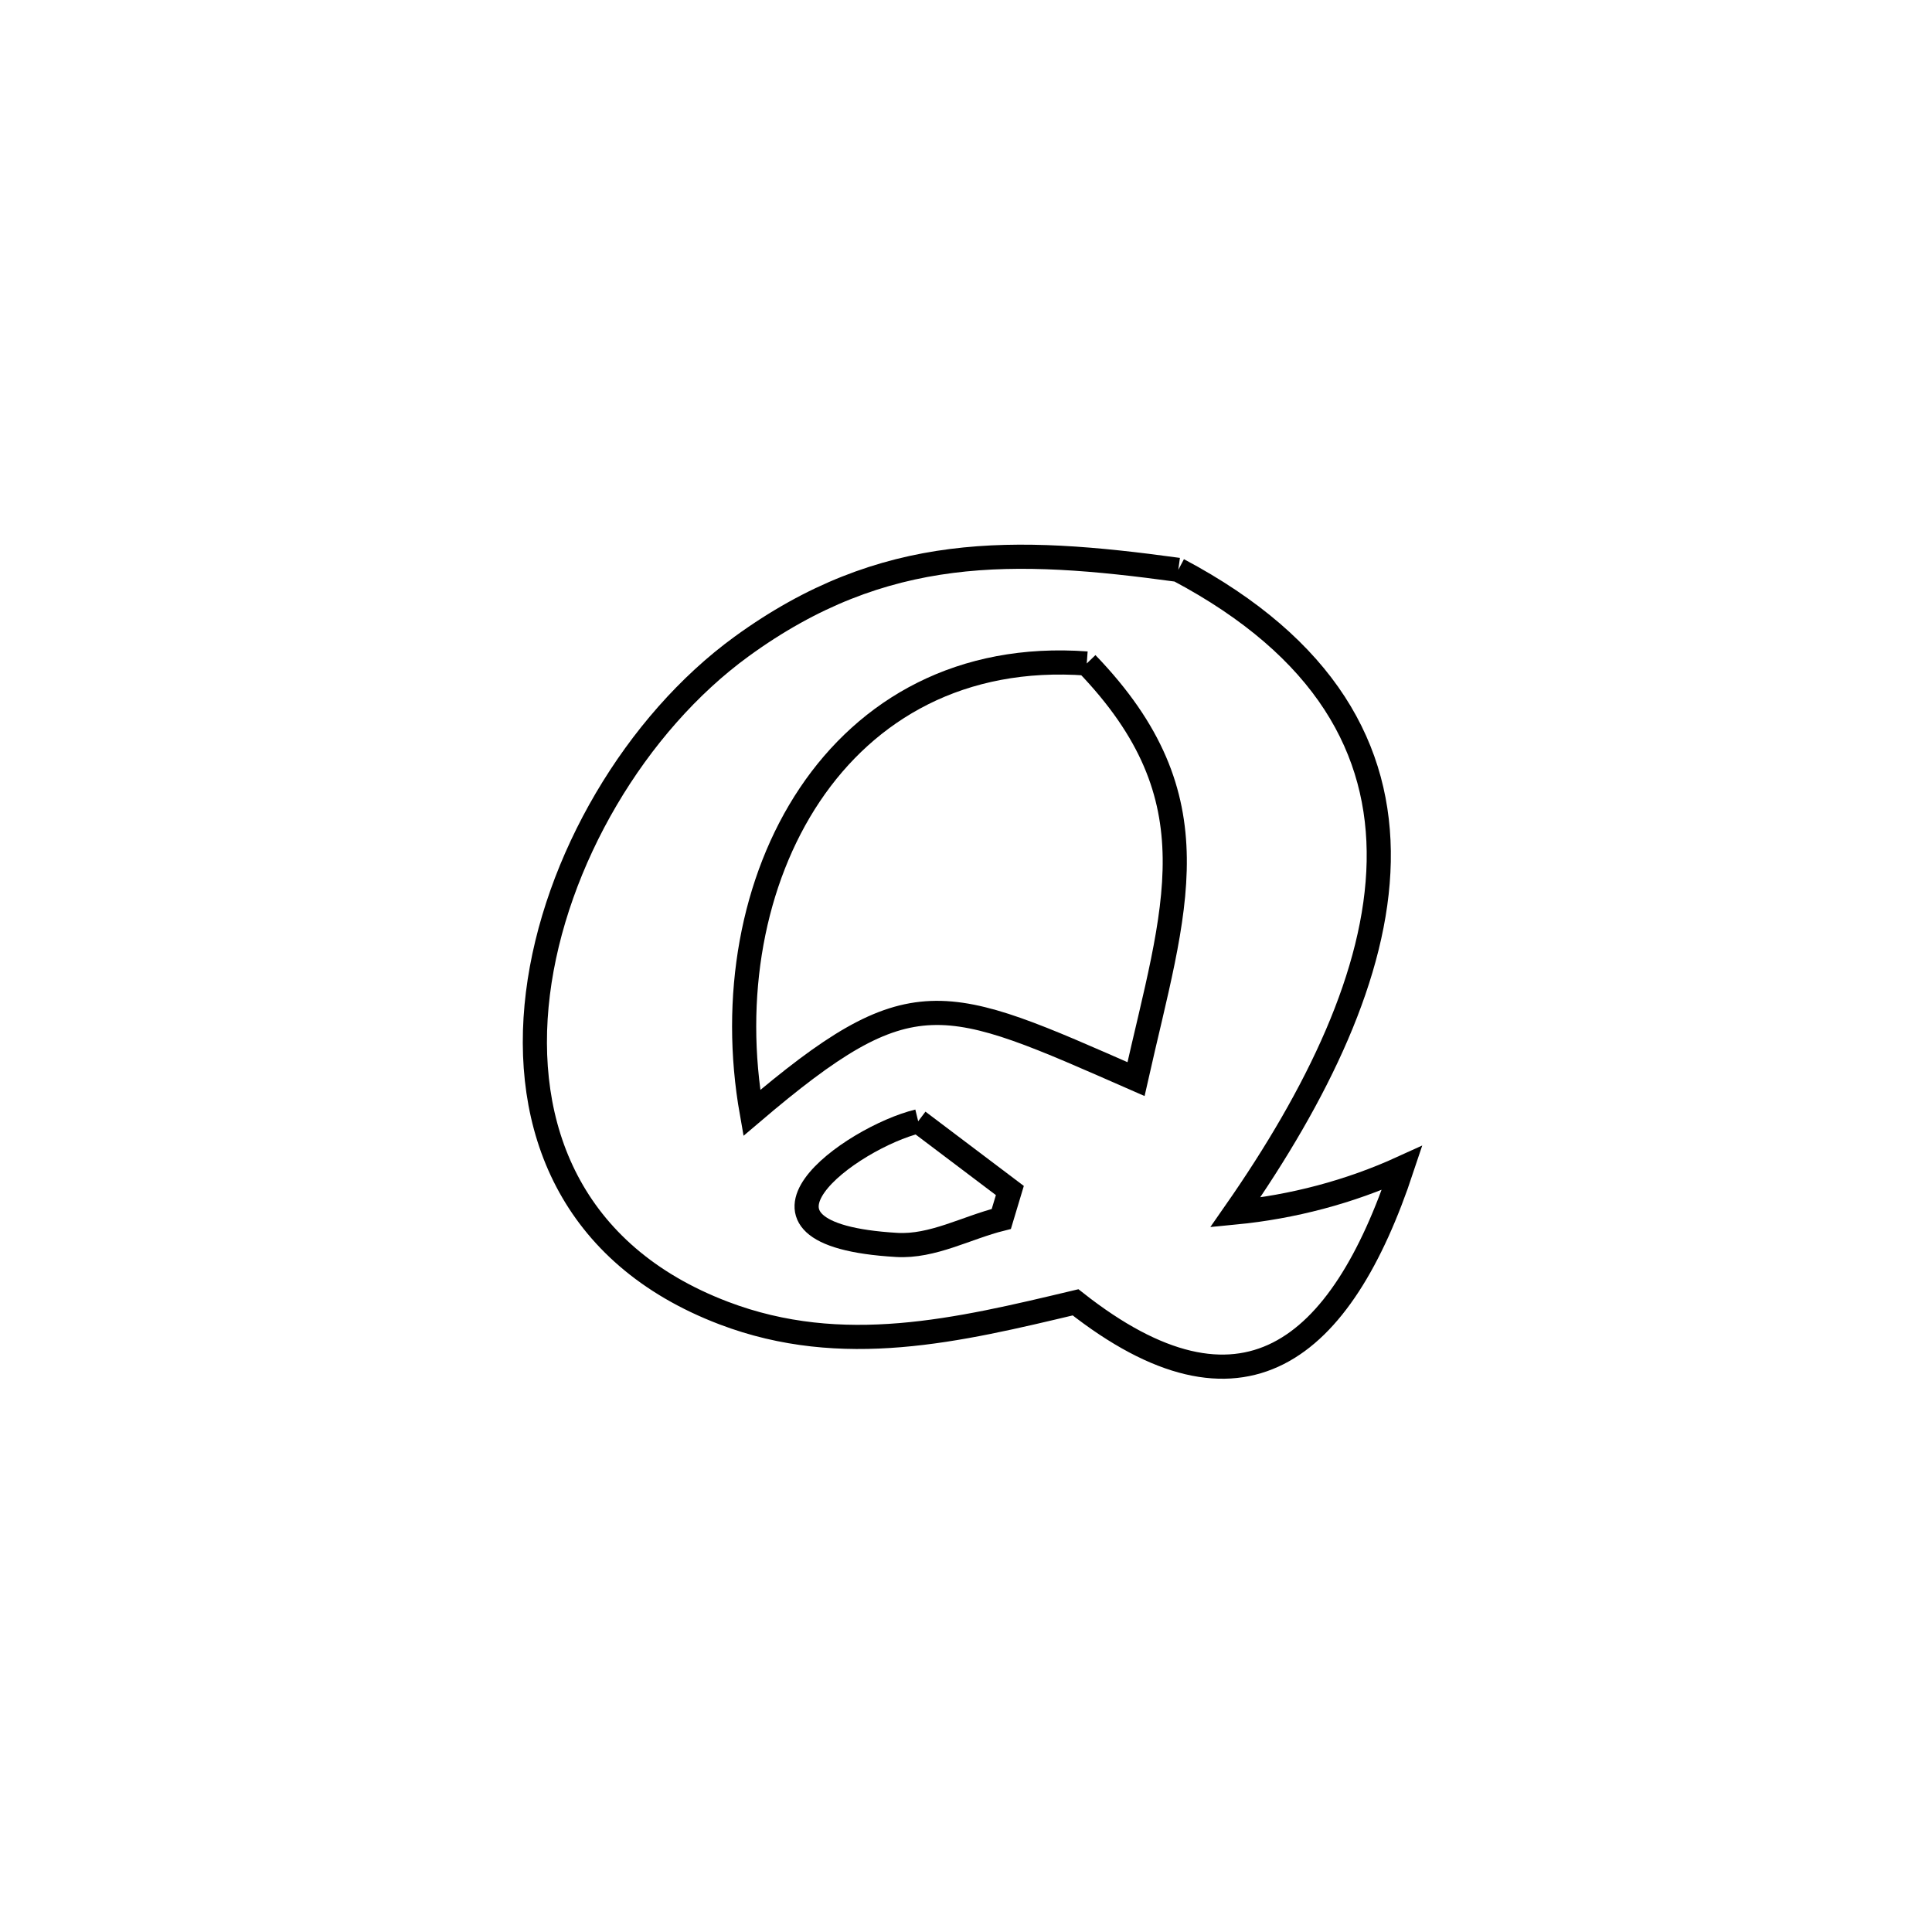 <svg xmlns="http://www.w3.org/2000/svg" viewBox="0.0 0.0 24.0 24.0" height="200px" width="200px"><path fill="none" stroke="black" stroke-width=".3" stroke-opacity="1.0"  filling="0" d="M14.637 7.079 L14.637 7.079 C16.468 8.05 17.154 9.315 17.127 10.703 C17.1 12.09 16.362 13.601 15.344 15.062 L15.344 15.062 C16.056 14.993 16.766 14.806 17.417 14.509 L17.417 14.509 C16.657 16.798 15.426 17.805 13.361 16.178 L13.361 16.178 C11.903 16.525 10.467 16.873 8.992 16.312 C7.08 15.585 6.478 13.993 6.682 12.343 C6.887 10.694 7.898 8.988 9.211 8.032 C10.977 6.747 12.593 6.799 14.637 7.079 L14.637 7.079"></path>
<path fill="none" stroke="black" stroke-width=".3" stroke-opacity="1.0"  filling="0" d="M13.5 8.242 L13.5 8.242 C15.121 9.924 14.59 11.278 14.112 13.405 L14.112 13.405 C11.705 12.35 11.33 12.131 9.339 13.825 L9.339 13.825 C9.085 12.39 9.346 10.938 10.06 9.872 C10.775 8.806 11.942 8.128 13.5 8.242 L13.5 8.242"></path>
<path fill="none" stroke="black" stroke-width=".3" stroke-opacity="1.0"  filling="0" d="M11.406 13.929 L11.406 13.929 C11.786 14.216 12.166 14.502 12.545 14.789 L12.545 14.789 C12.51 14.907 12.475 15.025 12.439 15.142 L12.439 15.142 C12.006 15.25 11.585 15.491 11.14 15.465 C8.898 15.334 10.577 14.131 11.406 13.929 L11.406 13.929"></path></svg>
